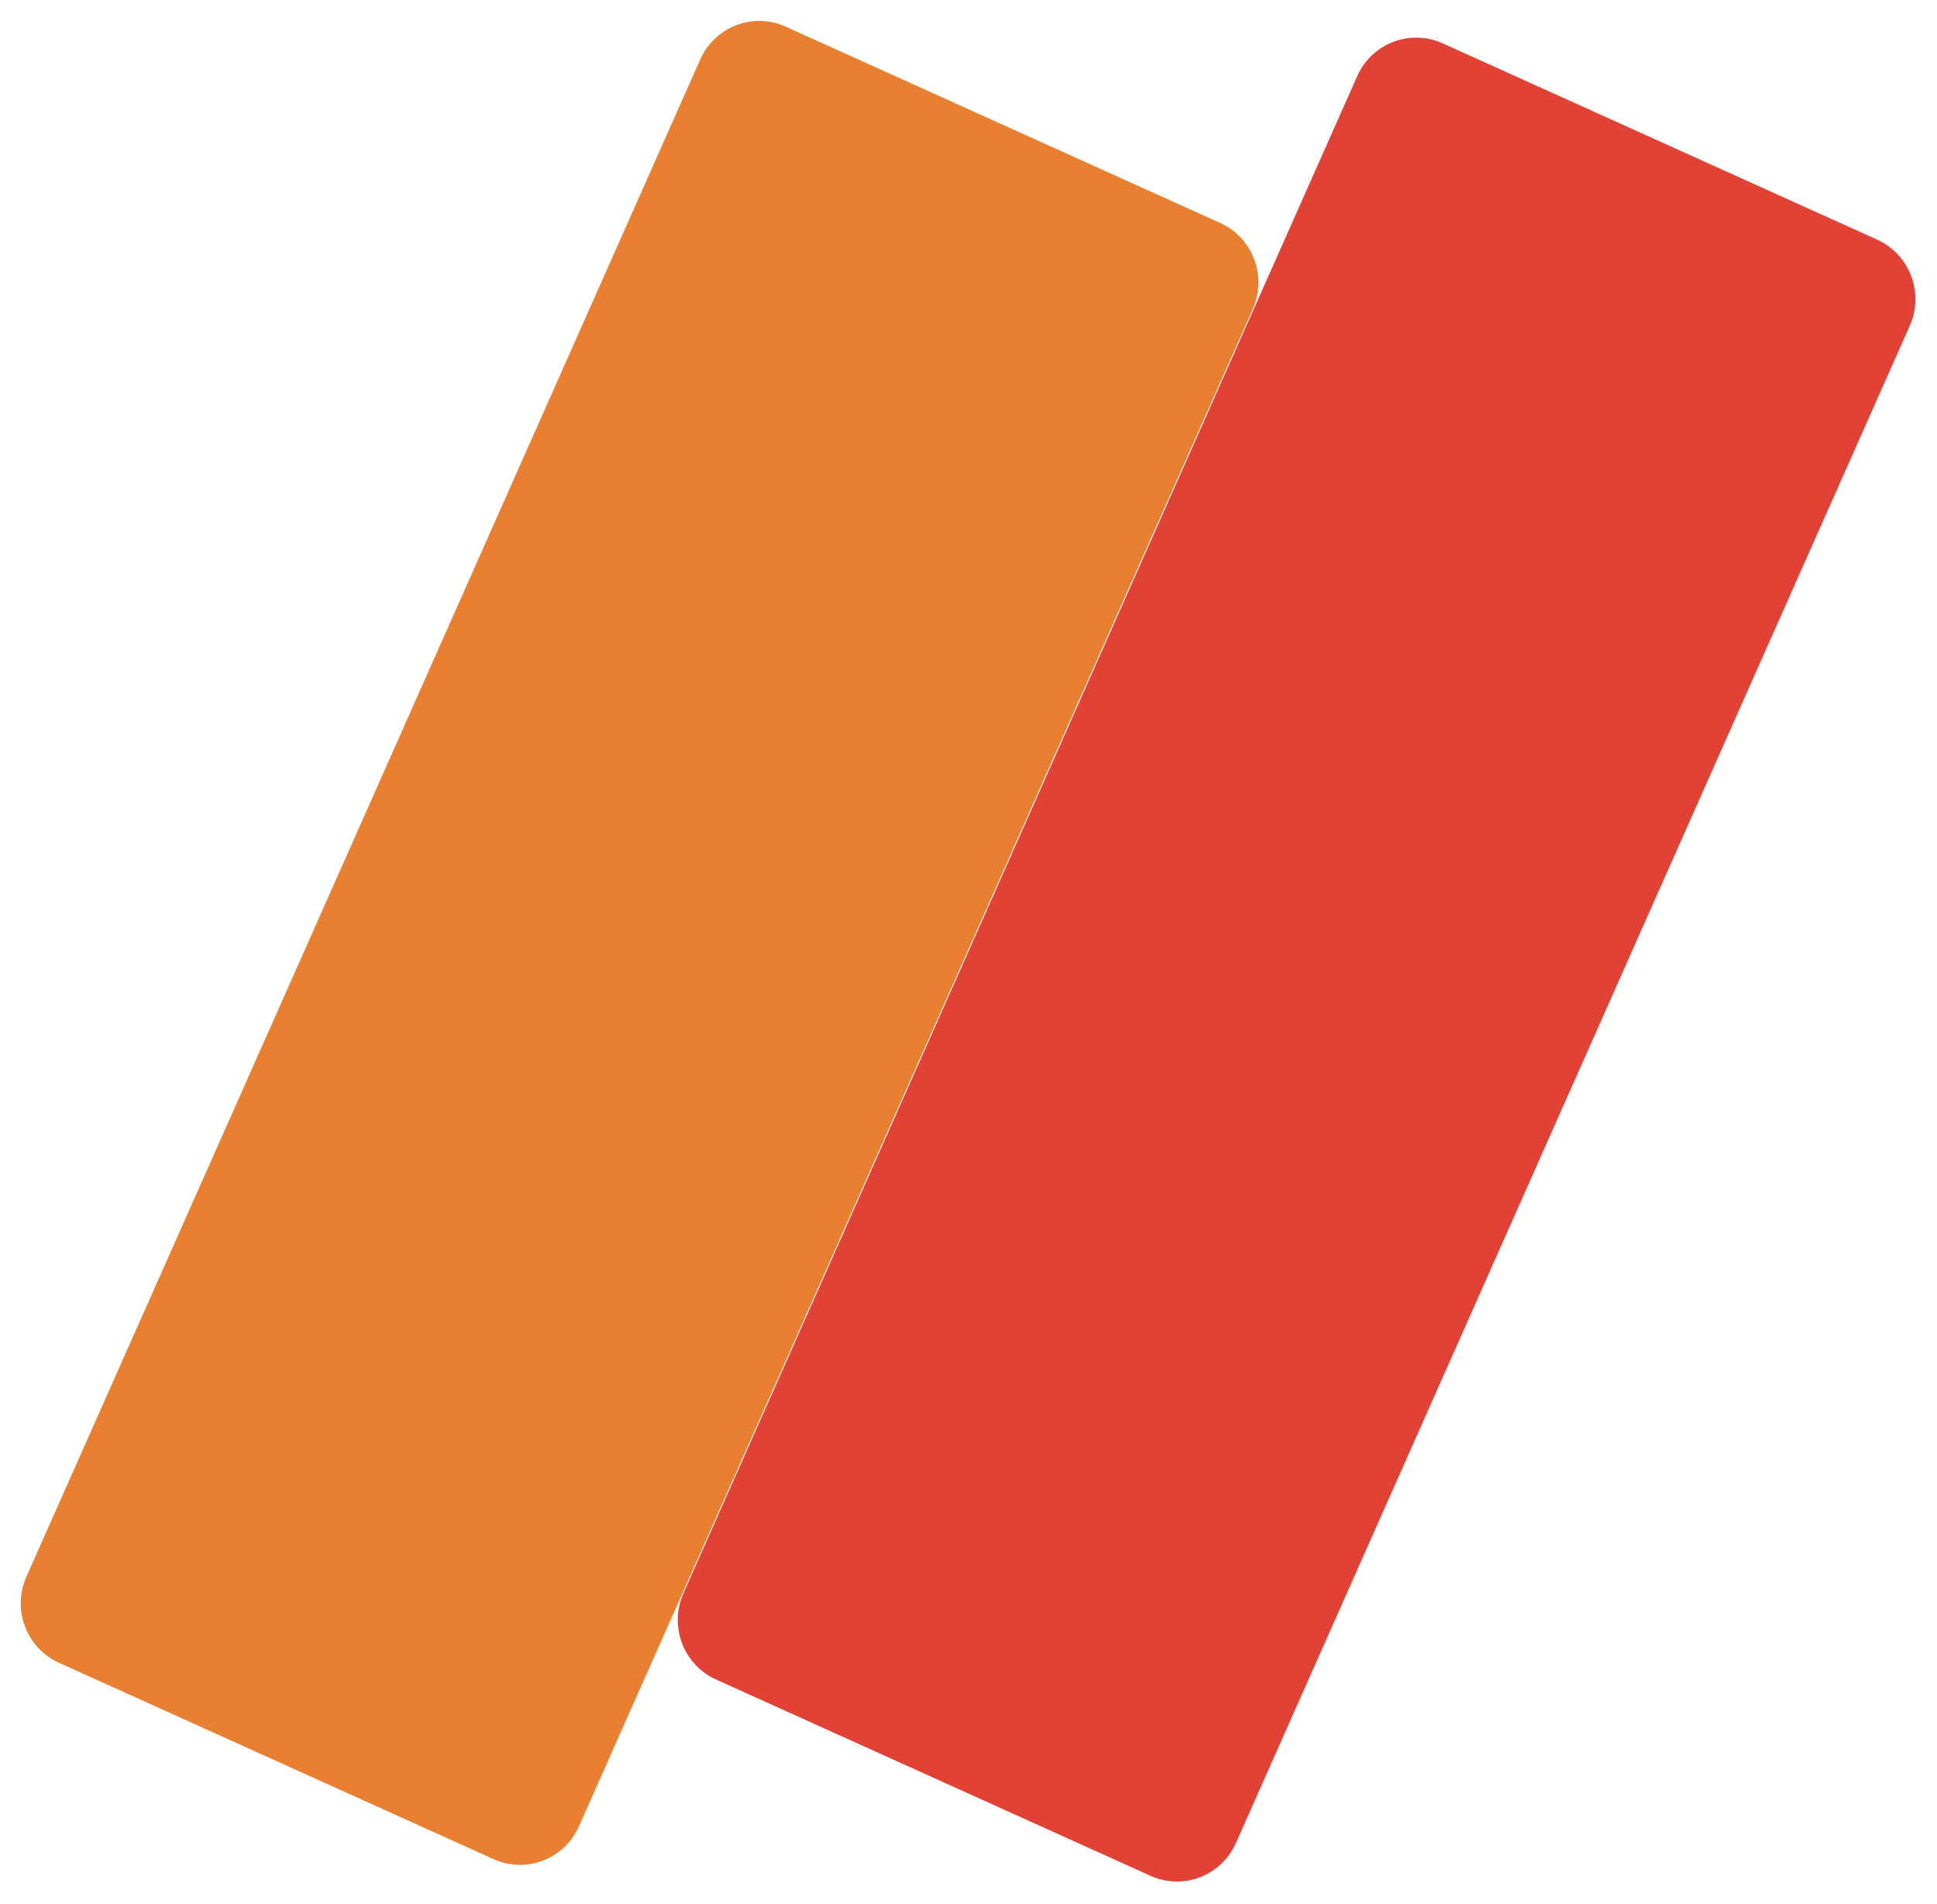 <svg width="360" height="354" viewBox="0 0 360 354" fill="none" xmlns="http://www.w3.org/2000/svg">
<path d="M226.777 41.452L146.017 4.955C139.961 2.219 132.853 4.953 130.14 11.062L4.912 293.098C2.199 299.207 4.909 306.378 10.965 309.115L91.724 345.612C97.78 348.349 104.889 345.614 107.601 339.505L232.83 57.469C235.543 51.36 232.832 44.189 226.777 41.452Z" fill="#E97F31"/>
<path d="M348.879 44.553L268.119 8.057C262.064 5.32 254.955 8.054 252.242 14.164L127.014 296.199C124.301 302.309 127.011 309.48 133.067 312.217L213.826 348.713C219.882 351.45 226.991 348.716 229.703 342.606L354.932 60.571C357.645 54.462 354.935 47.29 348.879 44.553Z" fill="#E24236"/>
</svg>
